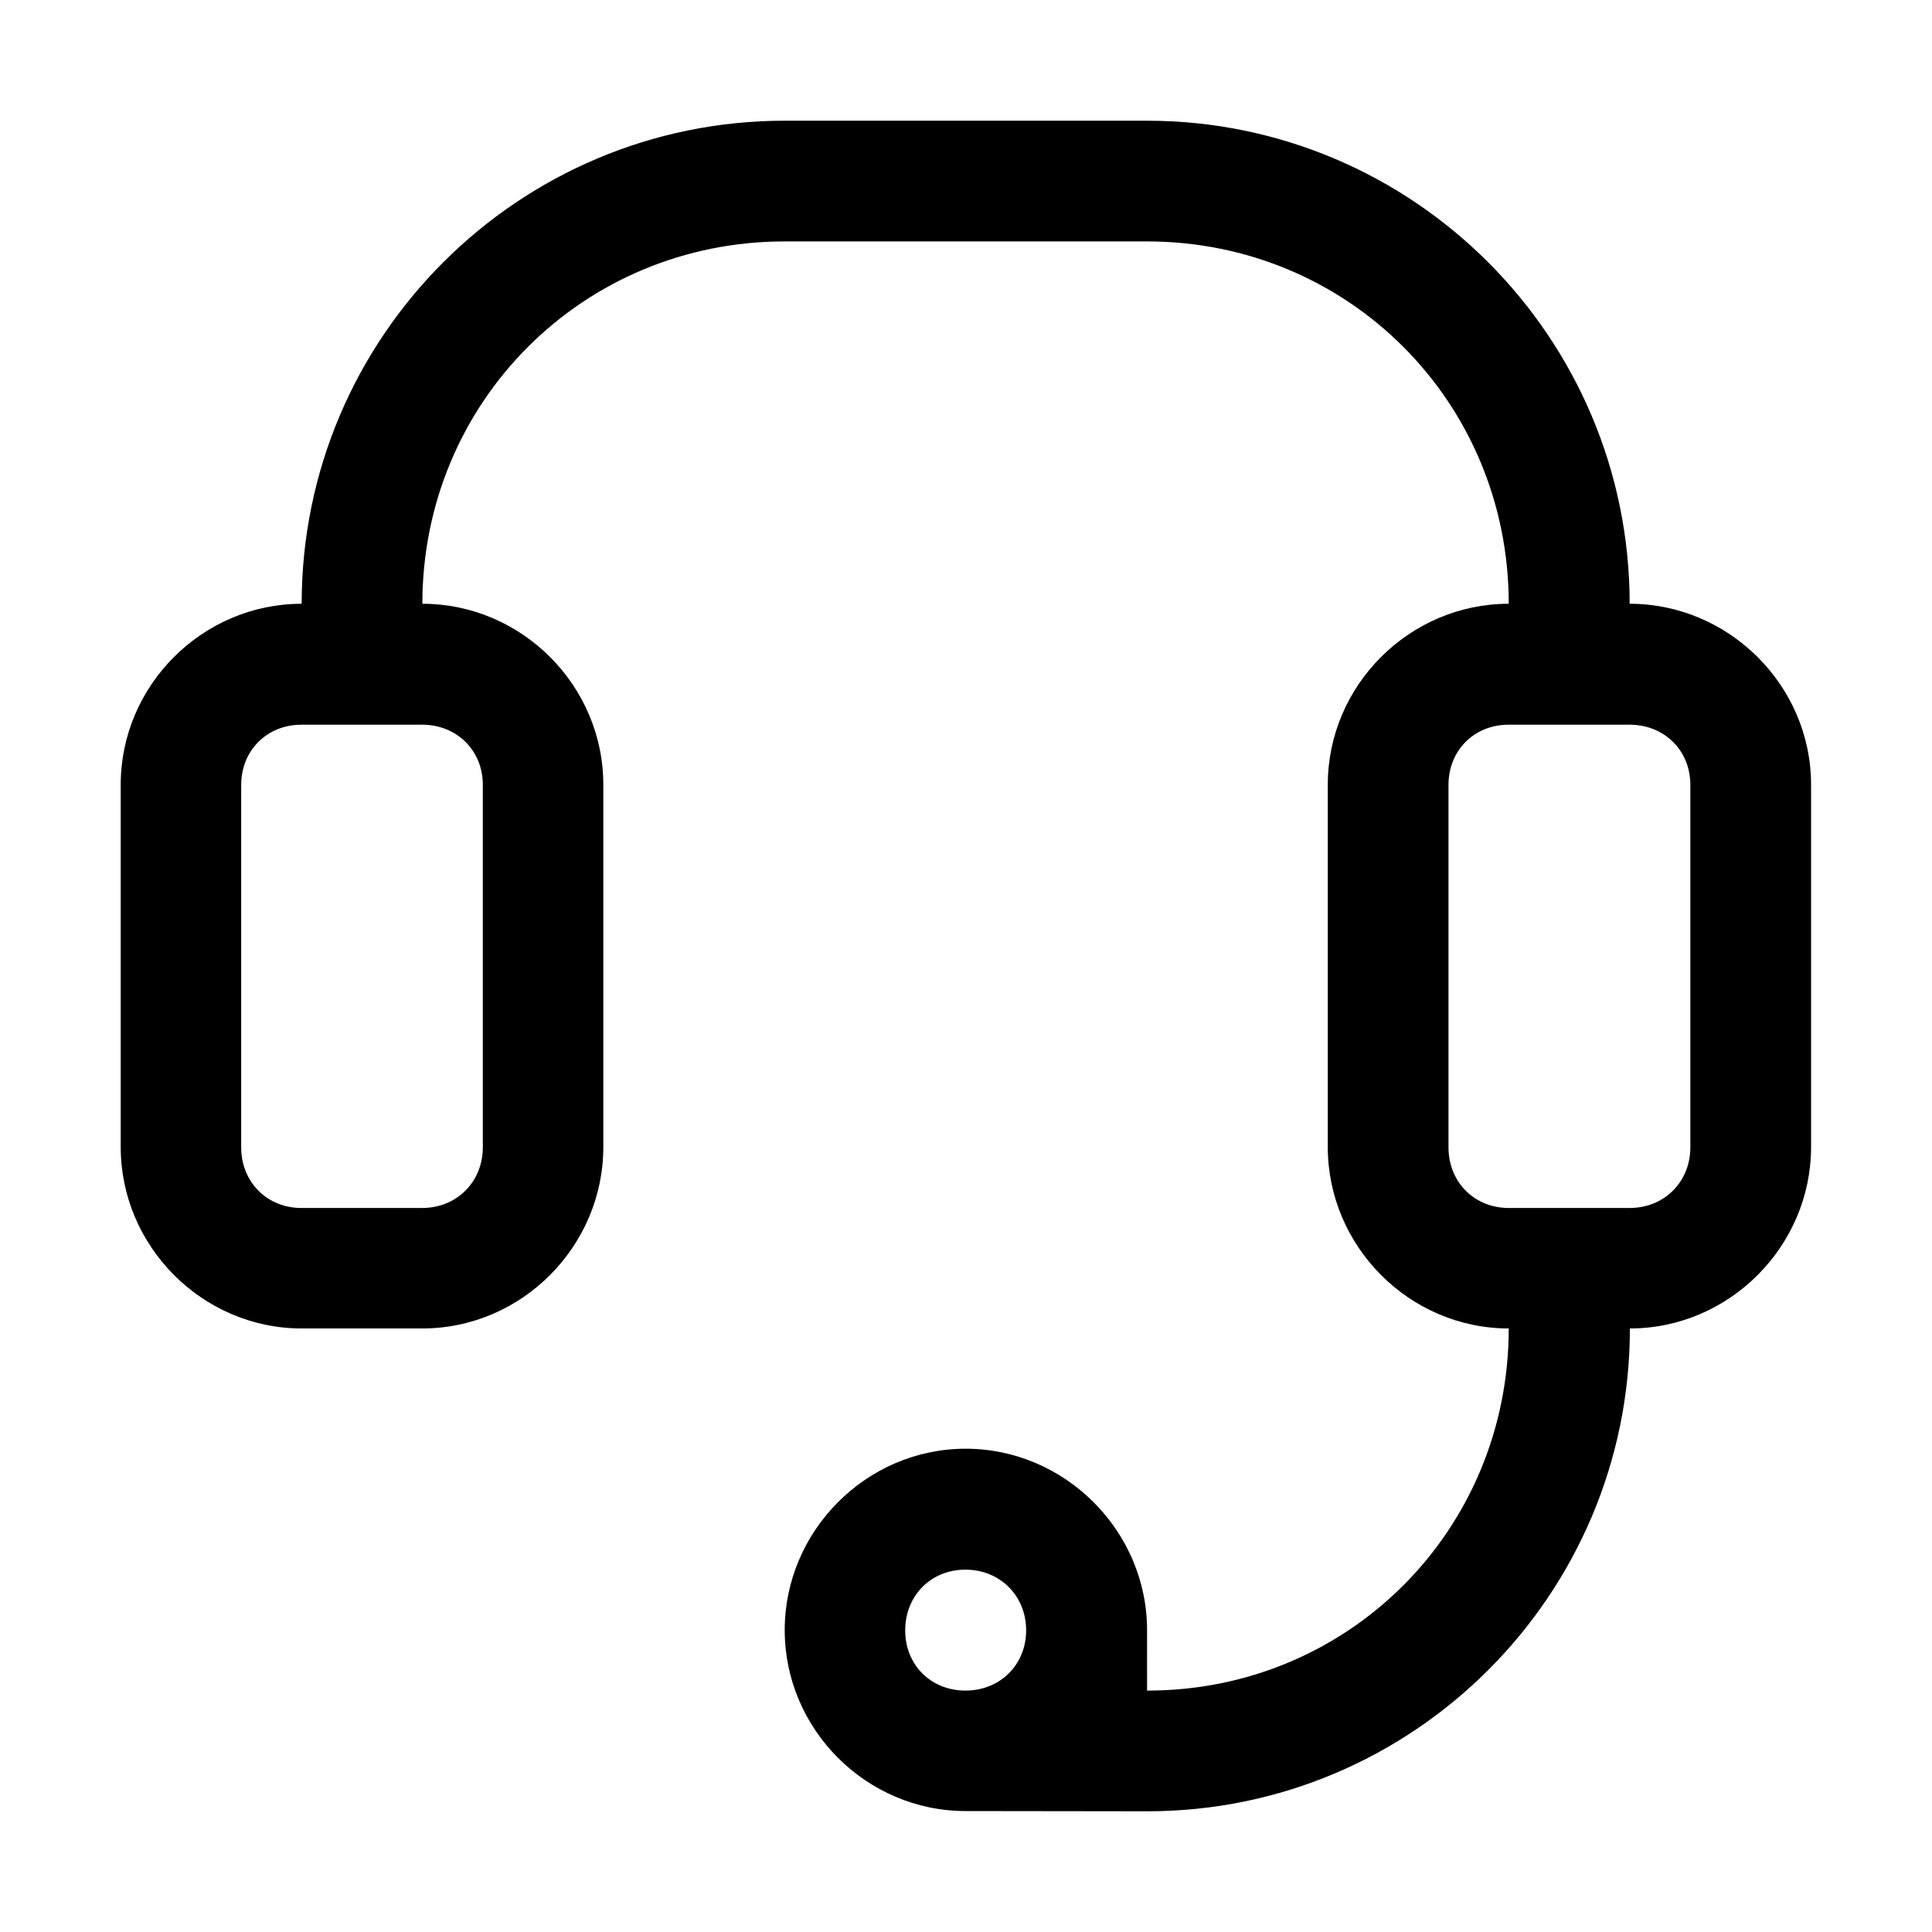 <svg id="svg8" height="512" viewBox="0 0 8.467 8.467" width="512" xmlns="http://www.w3.org/2000/svg" xmlns:svg="http://www.w3.org/2000/svg"><g id="layer1" transform="translate(0 761.333)"><path id="path1955" d="m5.027-754.189c0-.435-.36-.795-.795-.795-.435 0-.793.36-.793.795 0 .435.358.793.793.793l.796.001c1.168 0 2.115-.949 2.115-2.116.435-0.0.794-.36.794-.795v-1.588c0-.435-.36-.793-.795-.793 0-1.168-.948-2.117-2.116-2.117h-1.587c-1.168 0-2.117.949-2.117 2.117-.435 0-.793.358-.793.793v1.588c0 .435.358.795.793.795h.529c.435 0 .793-.36.793-.795v-1.588c0-.435-.358-.793-.793-.793 0-.884.704-1.588 1.588-1.588h1.587c.884 0 1.586.704 1.586 1.588-.435 0-.793.358-.793.793v1.588c0 .435.358.795.793.795-0.0.884-.702 1.588-1.585 1.587m-3.706-4.233h.529c.151 0 .266.112.266.264v1.588c0 .151-.114.266-.266.266h-.529c-.151 0-.264-.114-.264-.266v-1.588c0-.151.113-.264.264-.264zm5.291 0h.53c.151 0 .266.112.266.264v1.588c0 .151-.114.266-.266.266h-.53c-.151 0-.264-.114-.264-.266v-1.588c0-.151.112-.264.264-.264zm-2.381 3.703c.151 0 .266.114.266.266 0 .151-.114.264-.266.264-.151 0-.264-.112-.264-.264 0-.151.112-.266.264-.266z" font-variant-ligatures="normal" font-variant-position="normal" font-variant-caps="normal" font-variant-numeric="normal" font-variant-alternates="normal" font-variant-east-asian="normal" font-feature-settings="normal" font-variation-settings="normal" text-indent="0" text-align="start" text-decoration-line="none" text-decoration-style="solid" text-decoration-color="rgb(0,0,0)" text-transform="none" text-orientation="mixed" white-space="normal" shape-padding="0" shape-margin="0" inline-size="0" isolation="auto" mix-blend-mode="normal" solid-color="rgb(0,0,0)" solid-opacity="1" vector-effect="none" paint-order="fill markers stroke"/></g></svg>